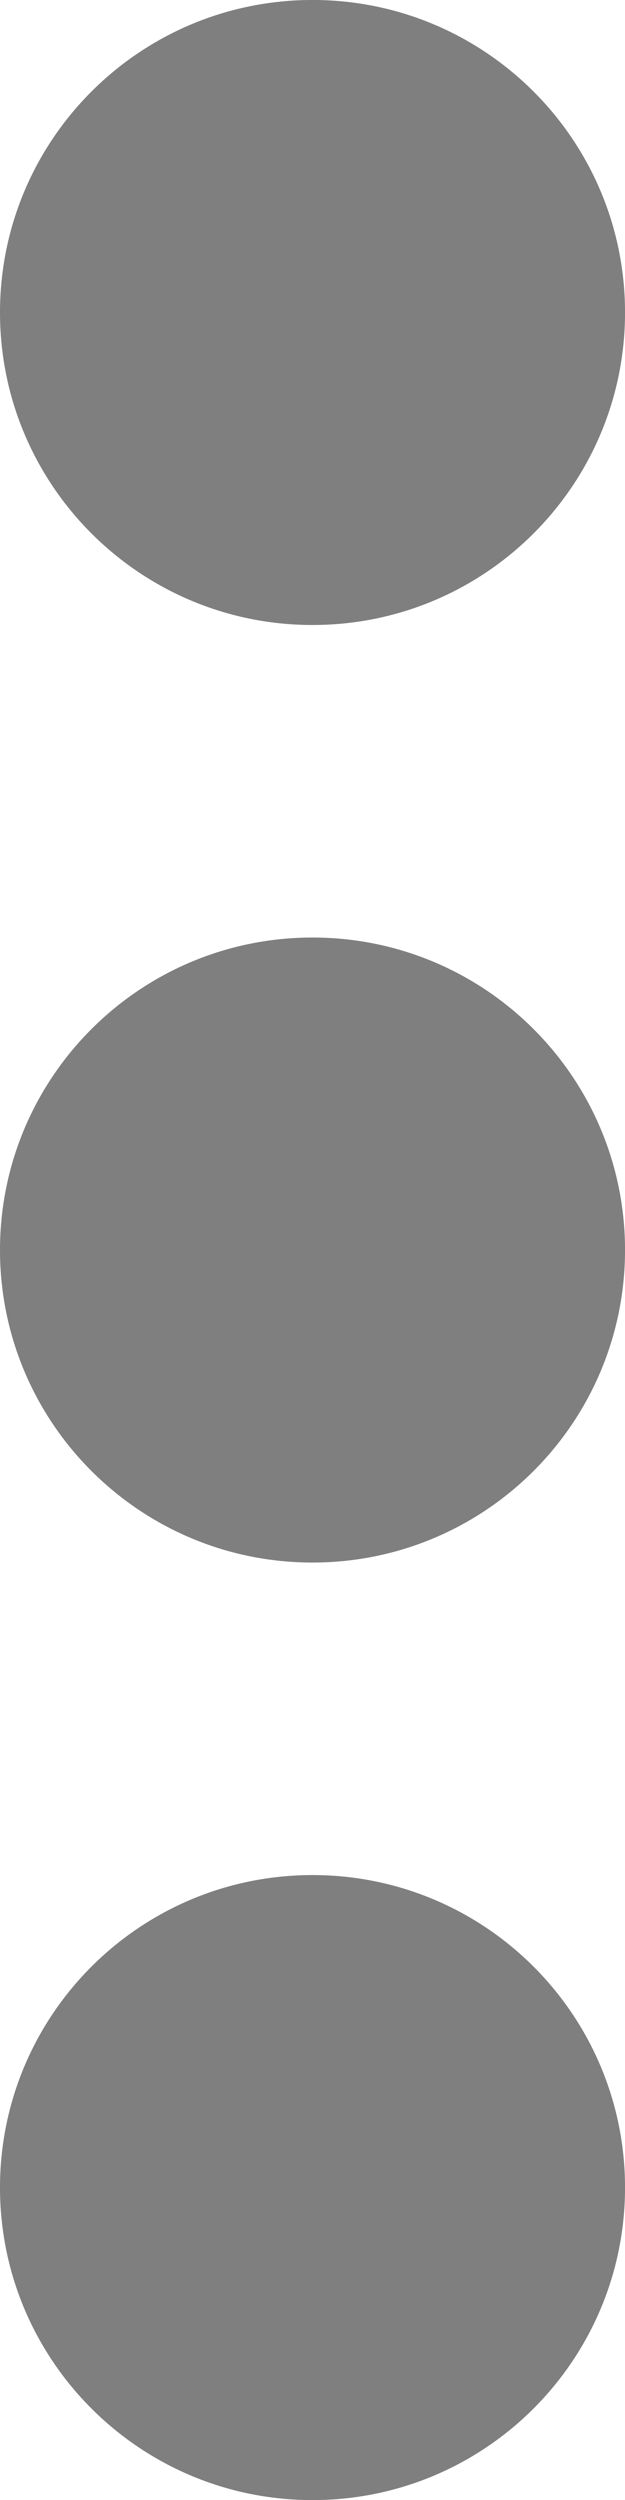 <?xml version="1.0" encoding="UTF-8" standalone="no"?>
<svg
   xmlns:dc="http://purl.org/dc/elements/1.1/"
   xmlns:cc="http://creativecommons.org/ns#"
   xmlns:rdf="http://www.w3.org/1999/02/22-rdf-syntax-ns#"
   xmlns:svg="http://www.w3.org/2000/svg"
   xmlns="http://www.w3.org/2000/svg"
   viewBox="0 0 106.662 426.663"
   height="426.663"
   width="106.662"
   xml:space="preserve"
   version="1.1"
   id="svg2"><defs
     id="defs6" /><g
     transform="matrix(1.25,0,0,-1.25,0,426.663)"
     id="g10"><g
       transform="scale(0.1,0.1)"
       id="g12"><path
         id="path14"
         style="fill:#7f7f7f;fill-opacity:1;fill-rule:nonzero;stroke:none"
         d="M 426.668,853.332 C 190.934,853.332 0,662.398 0,426.66 0,190.93 190.934,-0.012 426.668,-0.012 c 235.73,0 426.668,190.942 426.668,426.672 0,235.738 -190.938,426.672 -426.668,426.672 z m 0,1279.998 C 190.934,2133.33 0,1942.4 0,1706.66 c 0,-235.73 190.934,-426.67 426.668,-426.67 235.73,0 426.668,190.94 426.668,426.67 0,235.74 -190.938,426.67 -426.668,426.67 z m 0,426.67 c 235.73,0 426.668,190.93 426.668,426.66 0,235.73 -190.938,426.67 -426.668,426.67 C 190.934,3413.33 0,3222.39 0,2986.66 0,2750.93 190.934,2560 426.668,2560" /></g></g></svg>